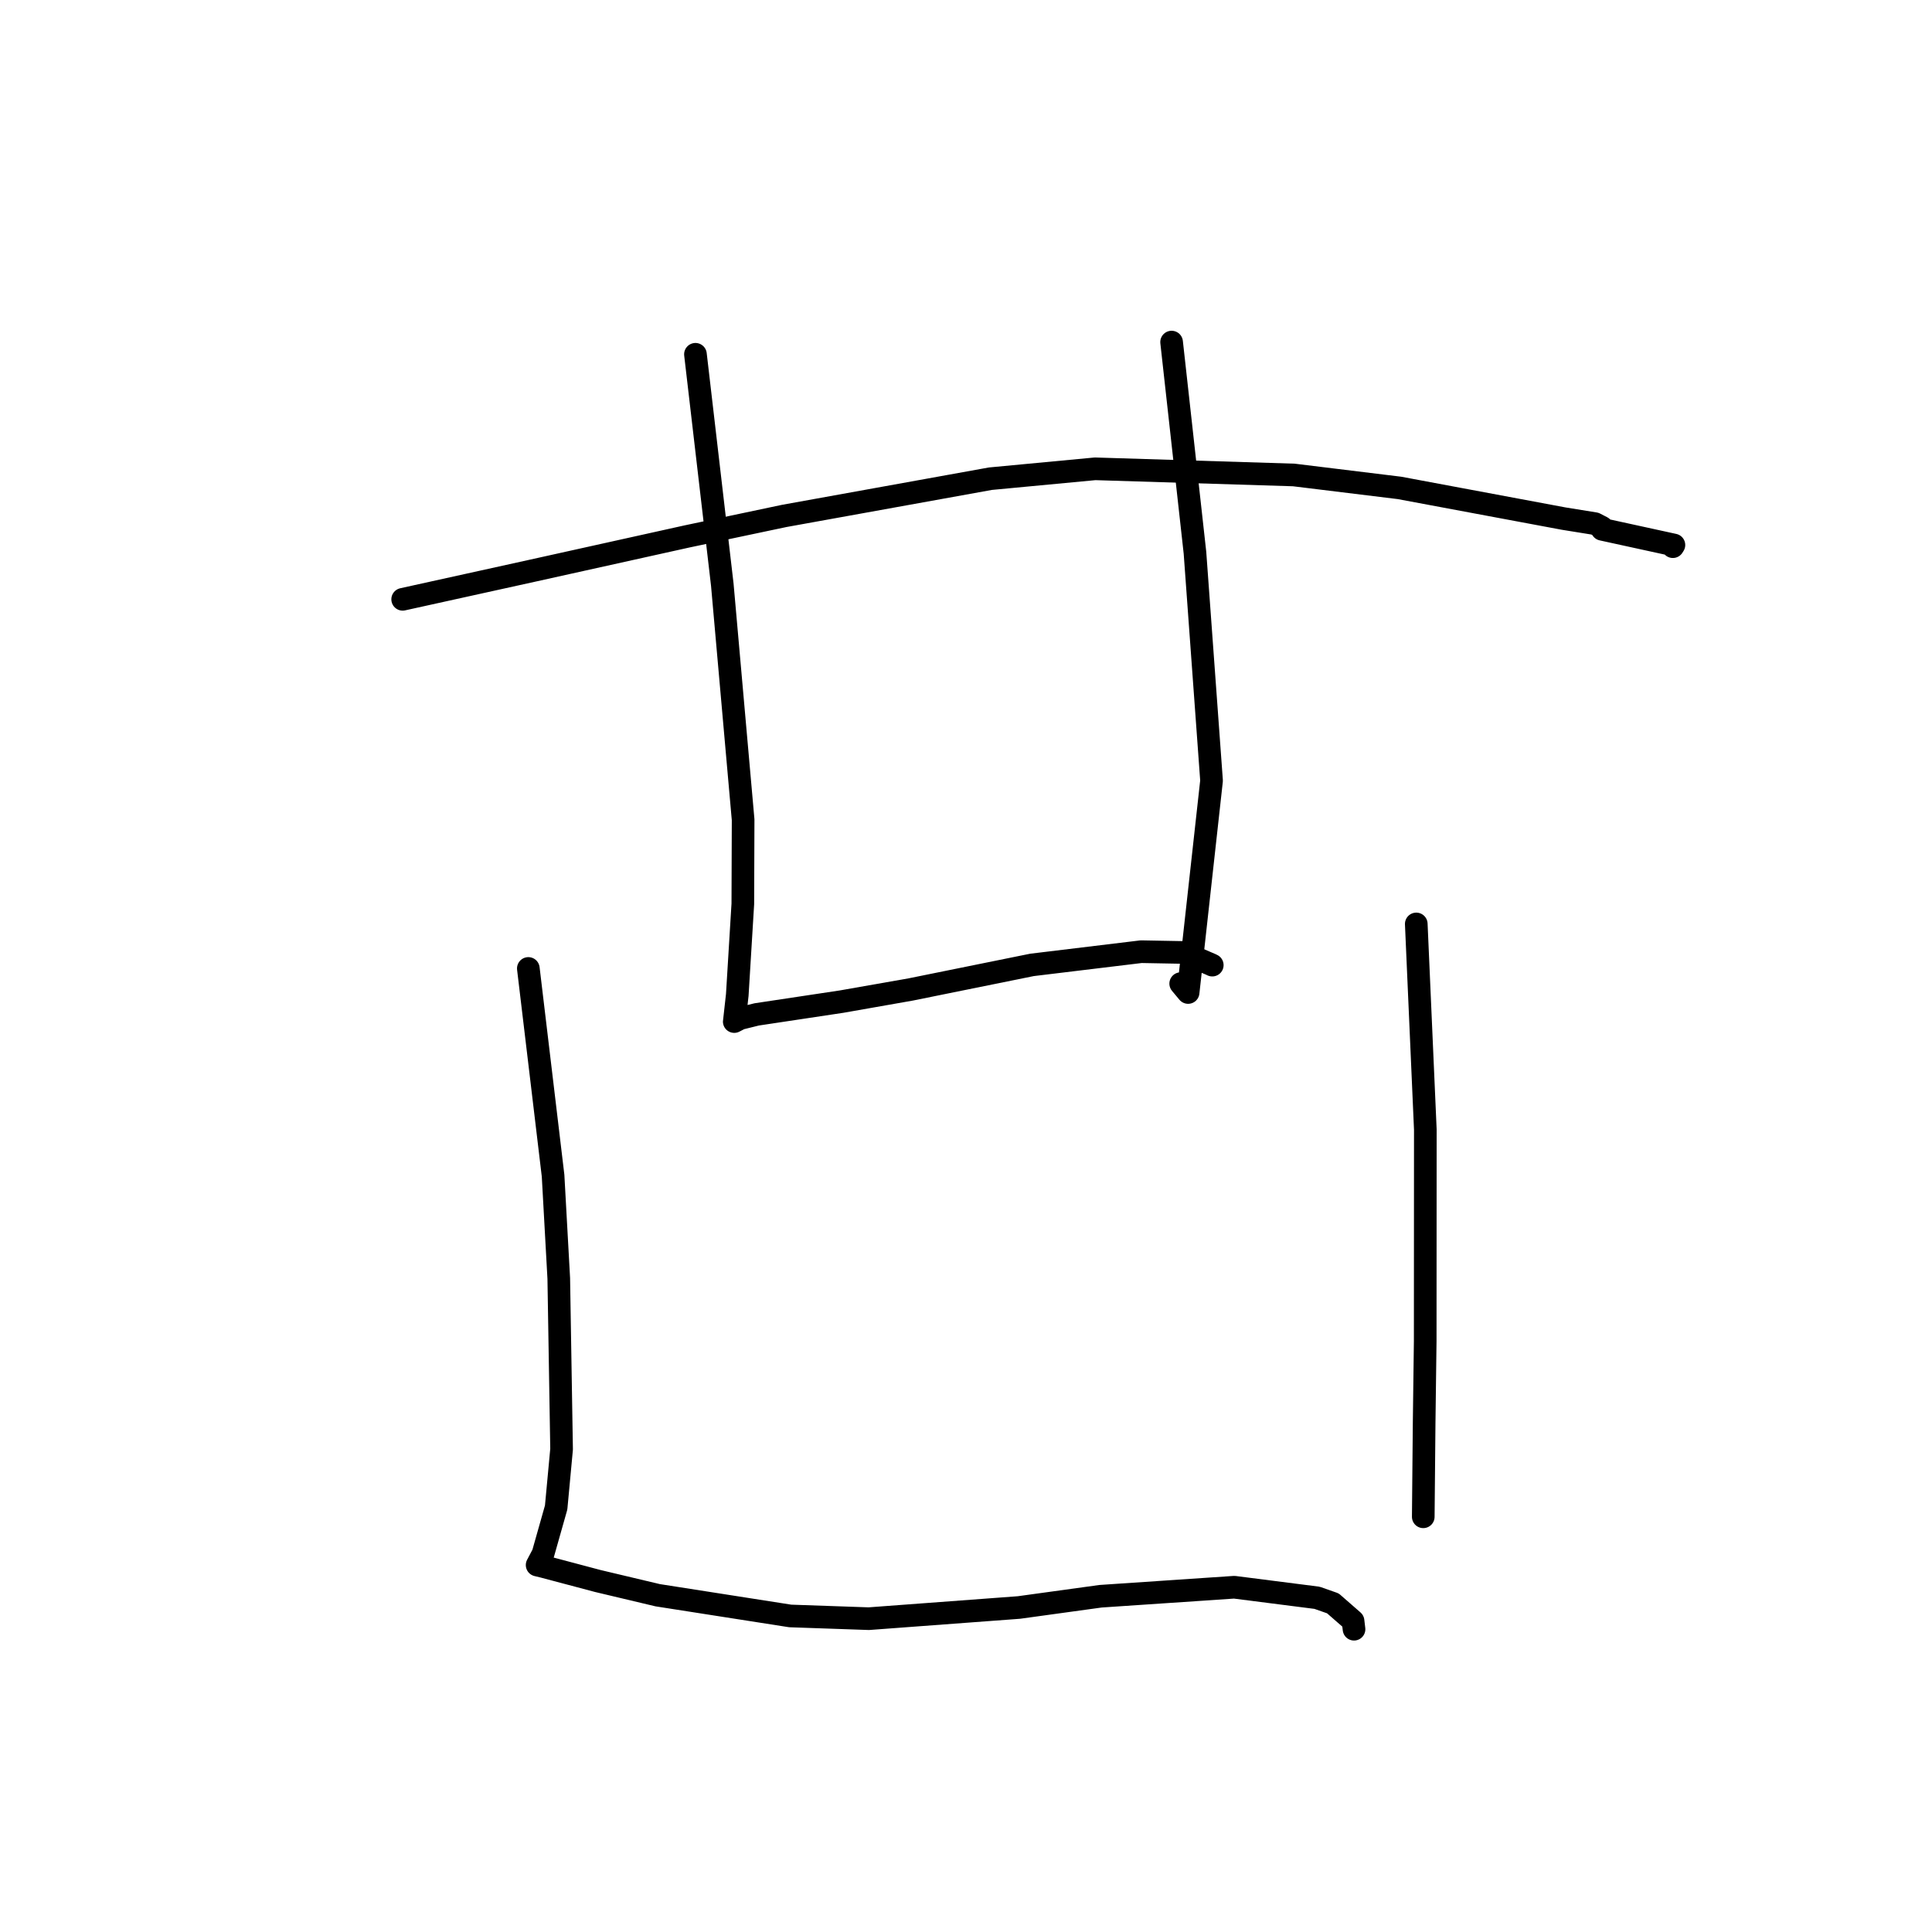 <?xml version="1.0" standalone="no"?>
    <svg width="256" height="256" xmlns="http://www.w3.org/2000/svg" version="1.1">
    <polyline stroke="black" stroke-width="3" stroke-linecap="round" fill="transparent" stroke-linejoin="round" points="53.356 79.412 61.922 77.523 70.487 75.635 91.02 71.083 103.928 68.361 131.231 63.43 145.106 62.12 171.442 62.937 185.437 64.65 207.202 68.718 211.333 69.384 212.28 69.872 212.284 70.137 221.803 72.215 221.662 72.438 " />
        <polyline stroke="black" stroke-width="3" stroke-linecap="round" fill="transparent" stroke-linejoin="round" points="92.15 46.945 93.929 62.208 95.708 77.471 98.467 108.622 98.428 119.776 97.693 131.832 97.307 135.29 97.292 135.359 97.292 135.362 98.079 134.954 100.267 134.413 111.517 132.719 120.685 131.107 136.743 127.854 151.211 126.103 156.743 126.205 160.457 127.798 160.632 127.884 " />
        <polyline stroke="black" stroke-width="3" stroke-linecap="round" fill="transparent" stroke-linejoin="round" points="155.243 45.328 156.792 59.286 158.34 73.244 160.537 103.442 157.432 131.511 156.449 130.334 " />
        <polyline stroke="black" stroke-width="3" stroke-linecap="round" fill="transparent" stroke-linejoin="round" points="70.007 128.325 71.647 142.056 73.286 155.788 74.039 169.39 74.413 192.026 73.692 199.753 71.951 205.901 71.248 207.232 71.178 207.364 71.172 207.375 72.022 207.582 79.209 209.49 87.147 211.376 104.71 214.122 115.126 214.483 135.011 213.002 145.828 211.511 163.55 210.316 174.519 211.717 176.614 212.453 179.285 214.785 179.388 215.652 179.415 215.879 " />
        <polyline stroke="black" stroke-width="3" stroke-linecap="round" fill="transparent" stroke-linejoin="round" points="187.663 122.427 188.263 136.05 188.863 149.674 188.847 177.706 188.706 188.579 188.601 199.855 188.59 200.983 " />
        </svg>